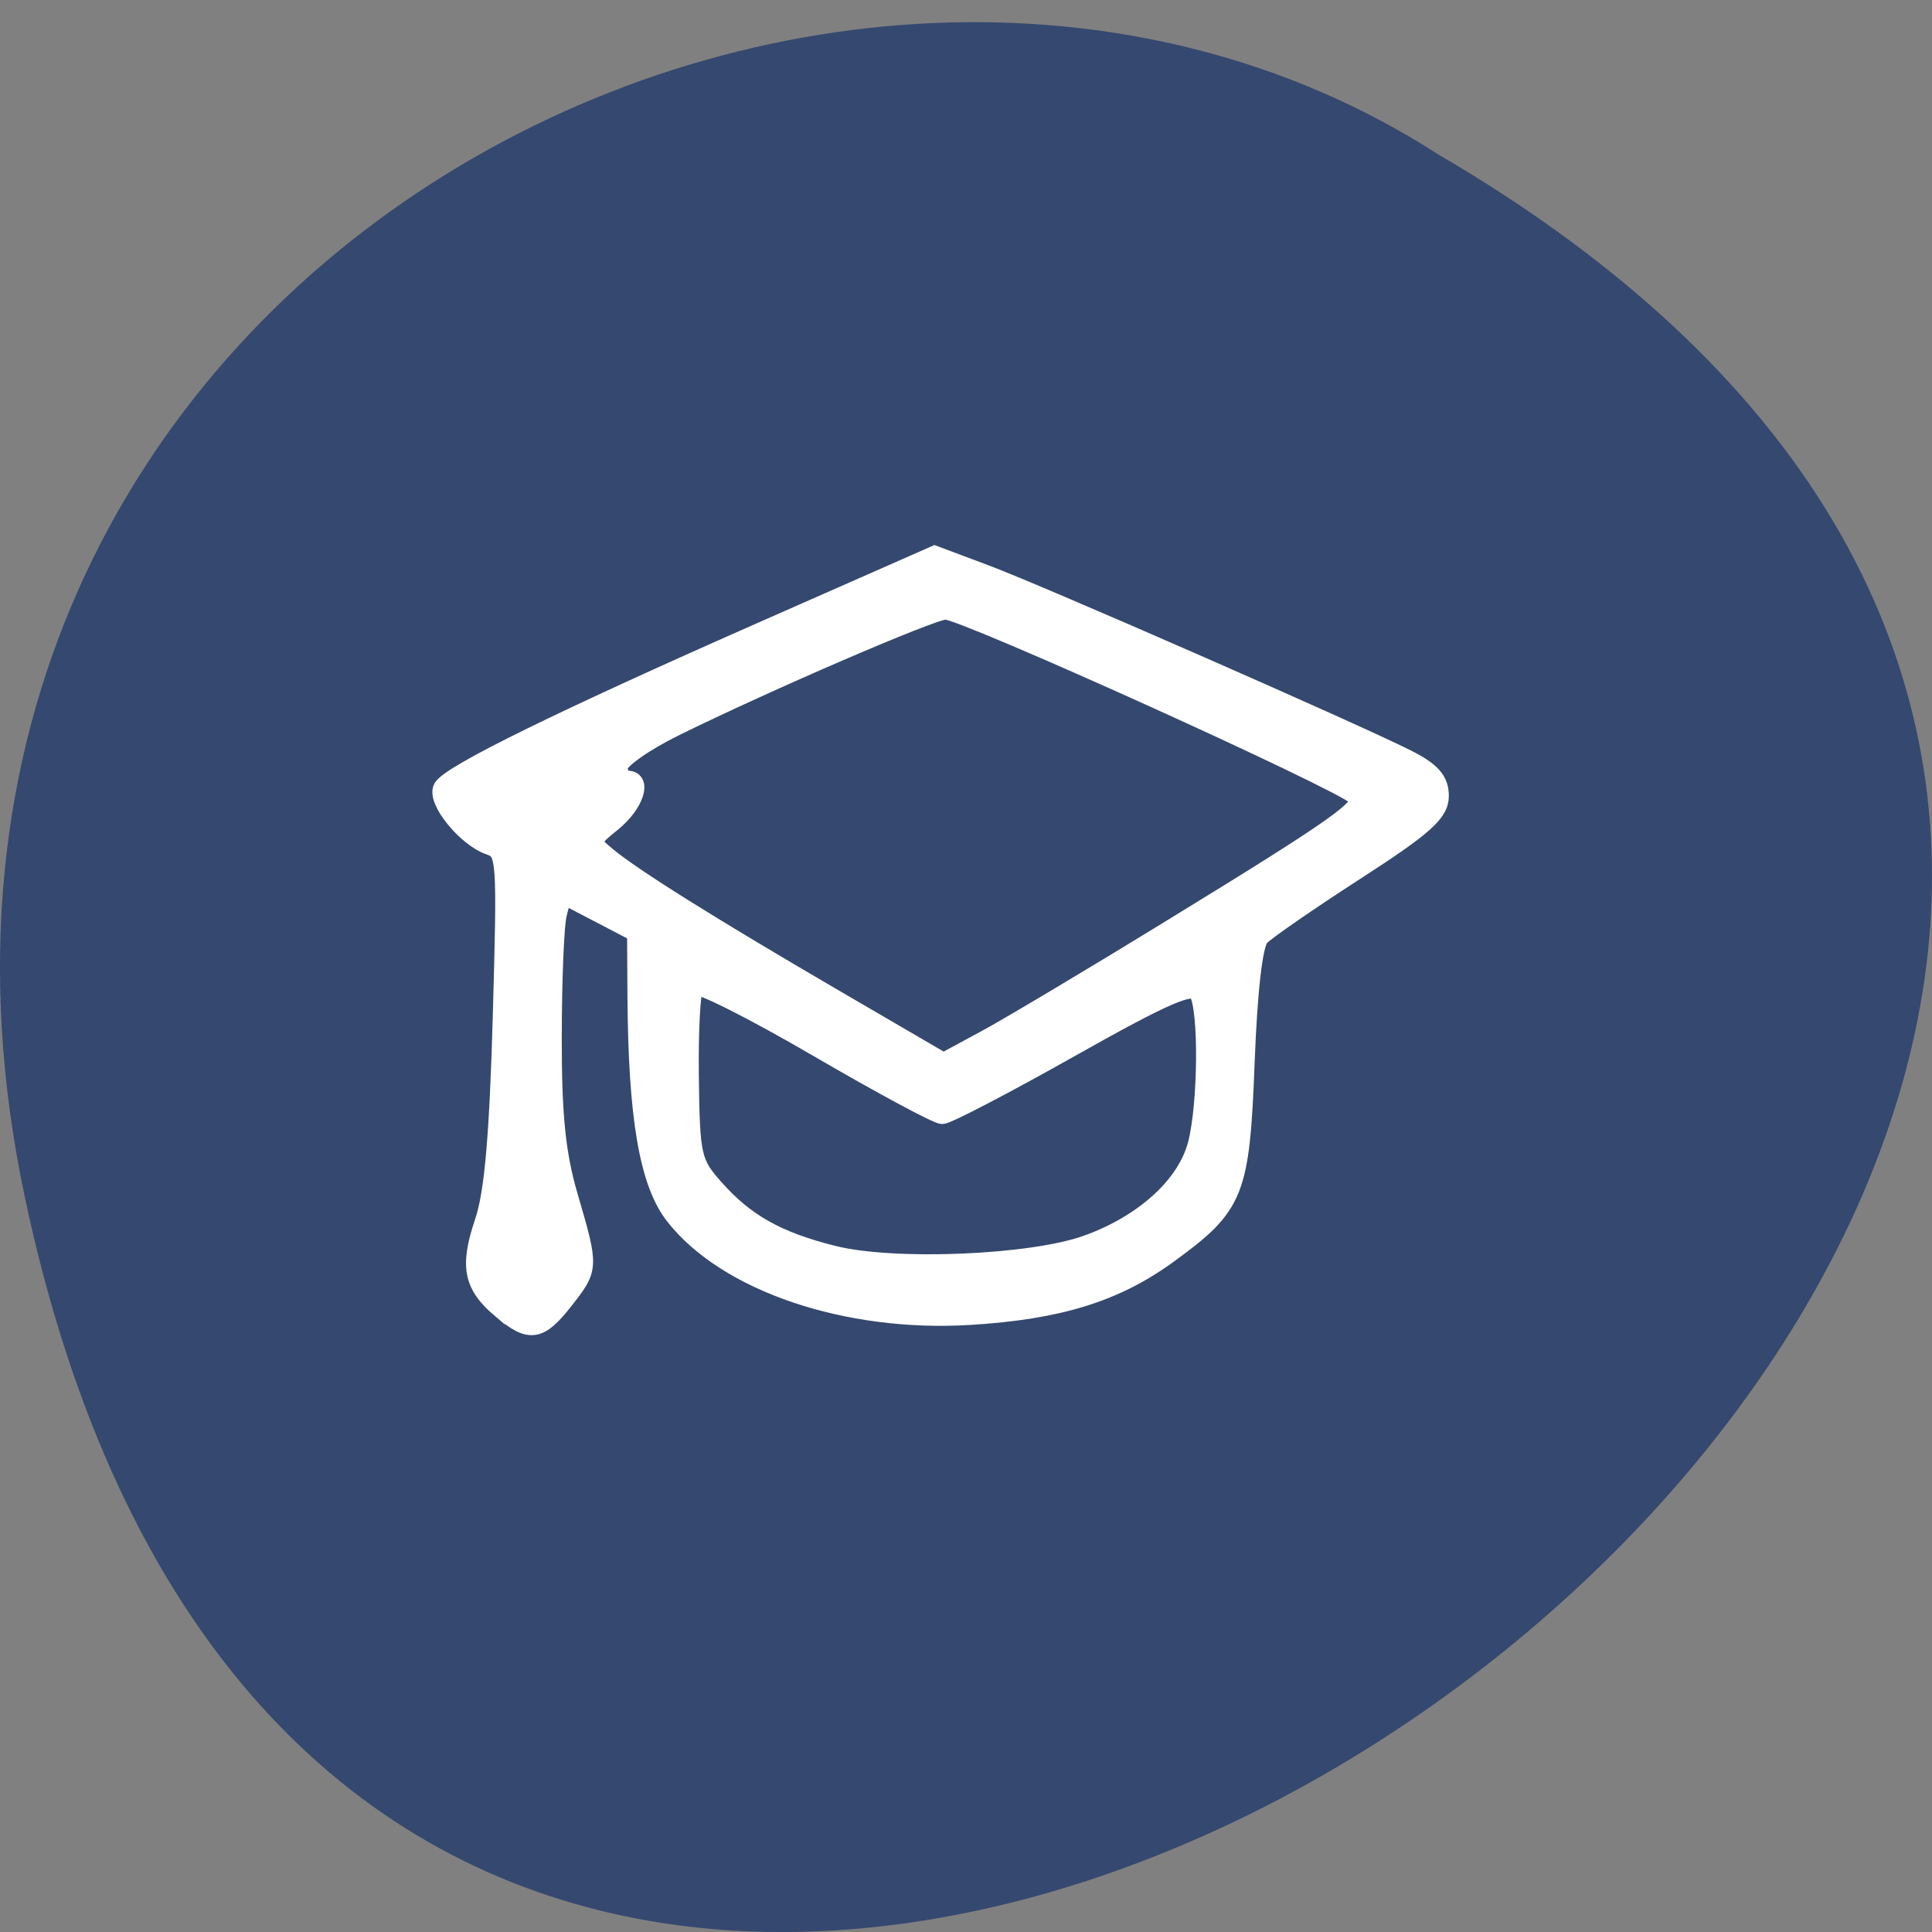 <svg xmlns="http://www.w3.org/2000/svg" viewBox="0 0 256 256"><rect x="0" y="0" width="256" height="256" fill="#808080" stroke="none"/><path d="m 3.25 158.43 c 49.981 237.17 393.86 -17.44 187.29 -137.99 -80.25 -51.673 -213 16.01 -187.29 137.99 z" fill="#35486f" color="#000"/><path d="m 66.39 173.59 c -3.872 -3.267 -4.362 -5.753 -2.325 -11.796 1.252 -3.715 1.92 -11.363 2.361 -27.04 0.592 -21.08 0.537 -21.886 -1.557 -22.599 -3.182 -1.083 -7.265 -6.14 -6.304 -7.808 1.086 -1.885 15.85 -9.126 43.01 -21.09 l 22.272 -9.814 l 6.707 2.511 c 7.351 2.752 48.918 20.976 55.916 24.515 3.298 1.668 4.374 2.897 4.374 5 0 2.284 -2.032 4.101 -11.232 10.04 -6.178 3.991 -11.837 7.903 -12.576 8.693 -0.855 0.915 -1.554 6.943 -1.924 16.592 -0.662 17.295 -1.345 18.99 -10.269 25.483 -7.02 5.107 -14.524 7.43 -26.331 8.152 -16.319 0.998 -32.27 -4.403 -39.22 -13.28 -3.432 -4.383 -4.923 -13.07 -5.02 -29.23 l -0.048 -8.27 l -4.811 -2.507 l -4.811 -2.507 l -0.642 2.567 c -0.353 1.412 -0.648 8.721 -0.657 16.244 -0.011 10.406 0.505 15.456 2.158 21.11 2.756 9.429 2.753 9.484 -0.63 13.796 -3.326 4.24 -4.646 4.433 -8.439 1.232 z m 77.62 -8.785 c 7.539 -2.719 13.12 -7.801 14.523 -13.228 1.361 -5.255 1.466 -17.809 0.168 -20.01 -0.731 -1.238 -4.398 0.366 -16.758 7.331 -8.702 4.903 -16.395 8.915 -17.1 8.915 -0.7 0 -8.179 -4.03 -16.62 -8.947 -8.44 -4.921 -15.697 -8.571 -16.12 -8.111 -0.428 0.46 -0.714 5.844 -0.634 11.964 0.136 10.547 0.308 11.312 3.281 14.667 4.069 4.591 8.29 6.958 15.712 8.812 8.02 2 26.23 1.244 33.548 -1.396 z m 11.287 -41.921 c 22.08 -13.535 25.661 -16.07 24.415 -17.299 -2.102 -2.073 -51.952 -24.623 -54.43 -24.623 -1.742 0 -23.755 9.496 -35.867 15.472 -4.06 2 -7.381 4.356 -7.381 5.228 0 0.872 0.492 1.586 1.094 1.586 2.155 0 1.037 3.369 -1.914 5.767 -2.969 2.413 -2.98 2.467 -0.82 4.288 3.311 2.793 13.703 9.308 29.968 18.789 l 14.658 8.545 l 5.572 -3.01 c 3.065 -1.656 14.184 -8.289 24.709 -14.741 z" fill="#fff" stroke="#fff" stroke-width="2.265"/></svg>